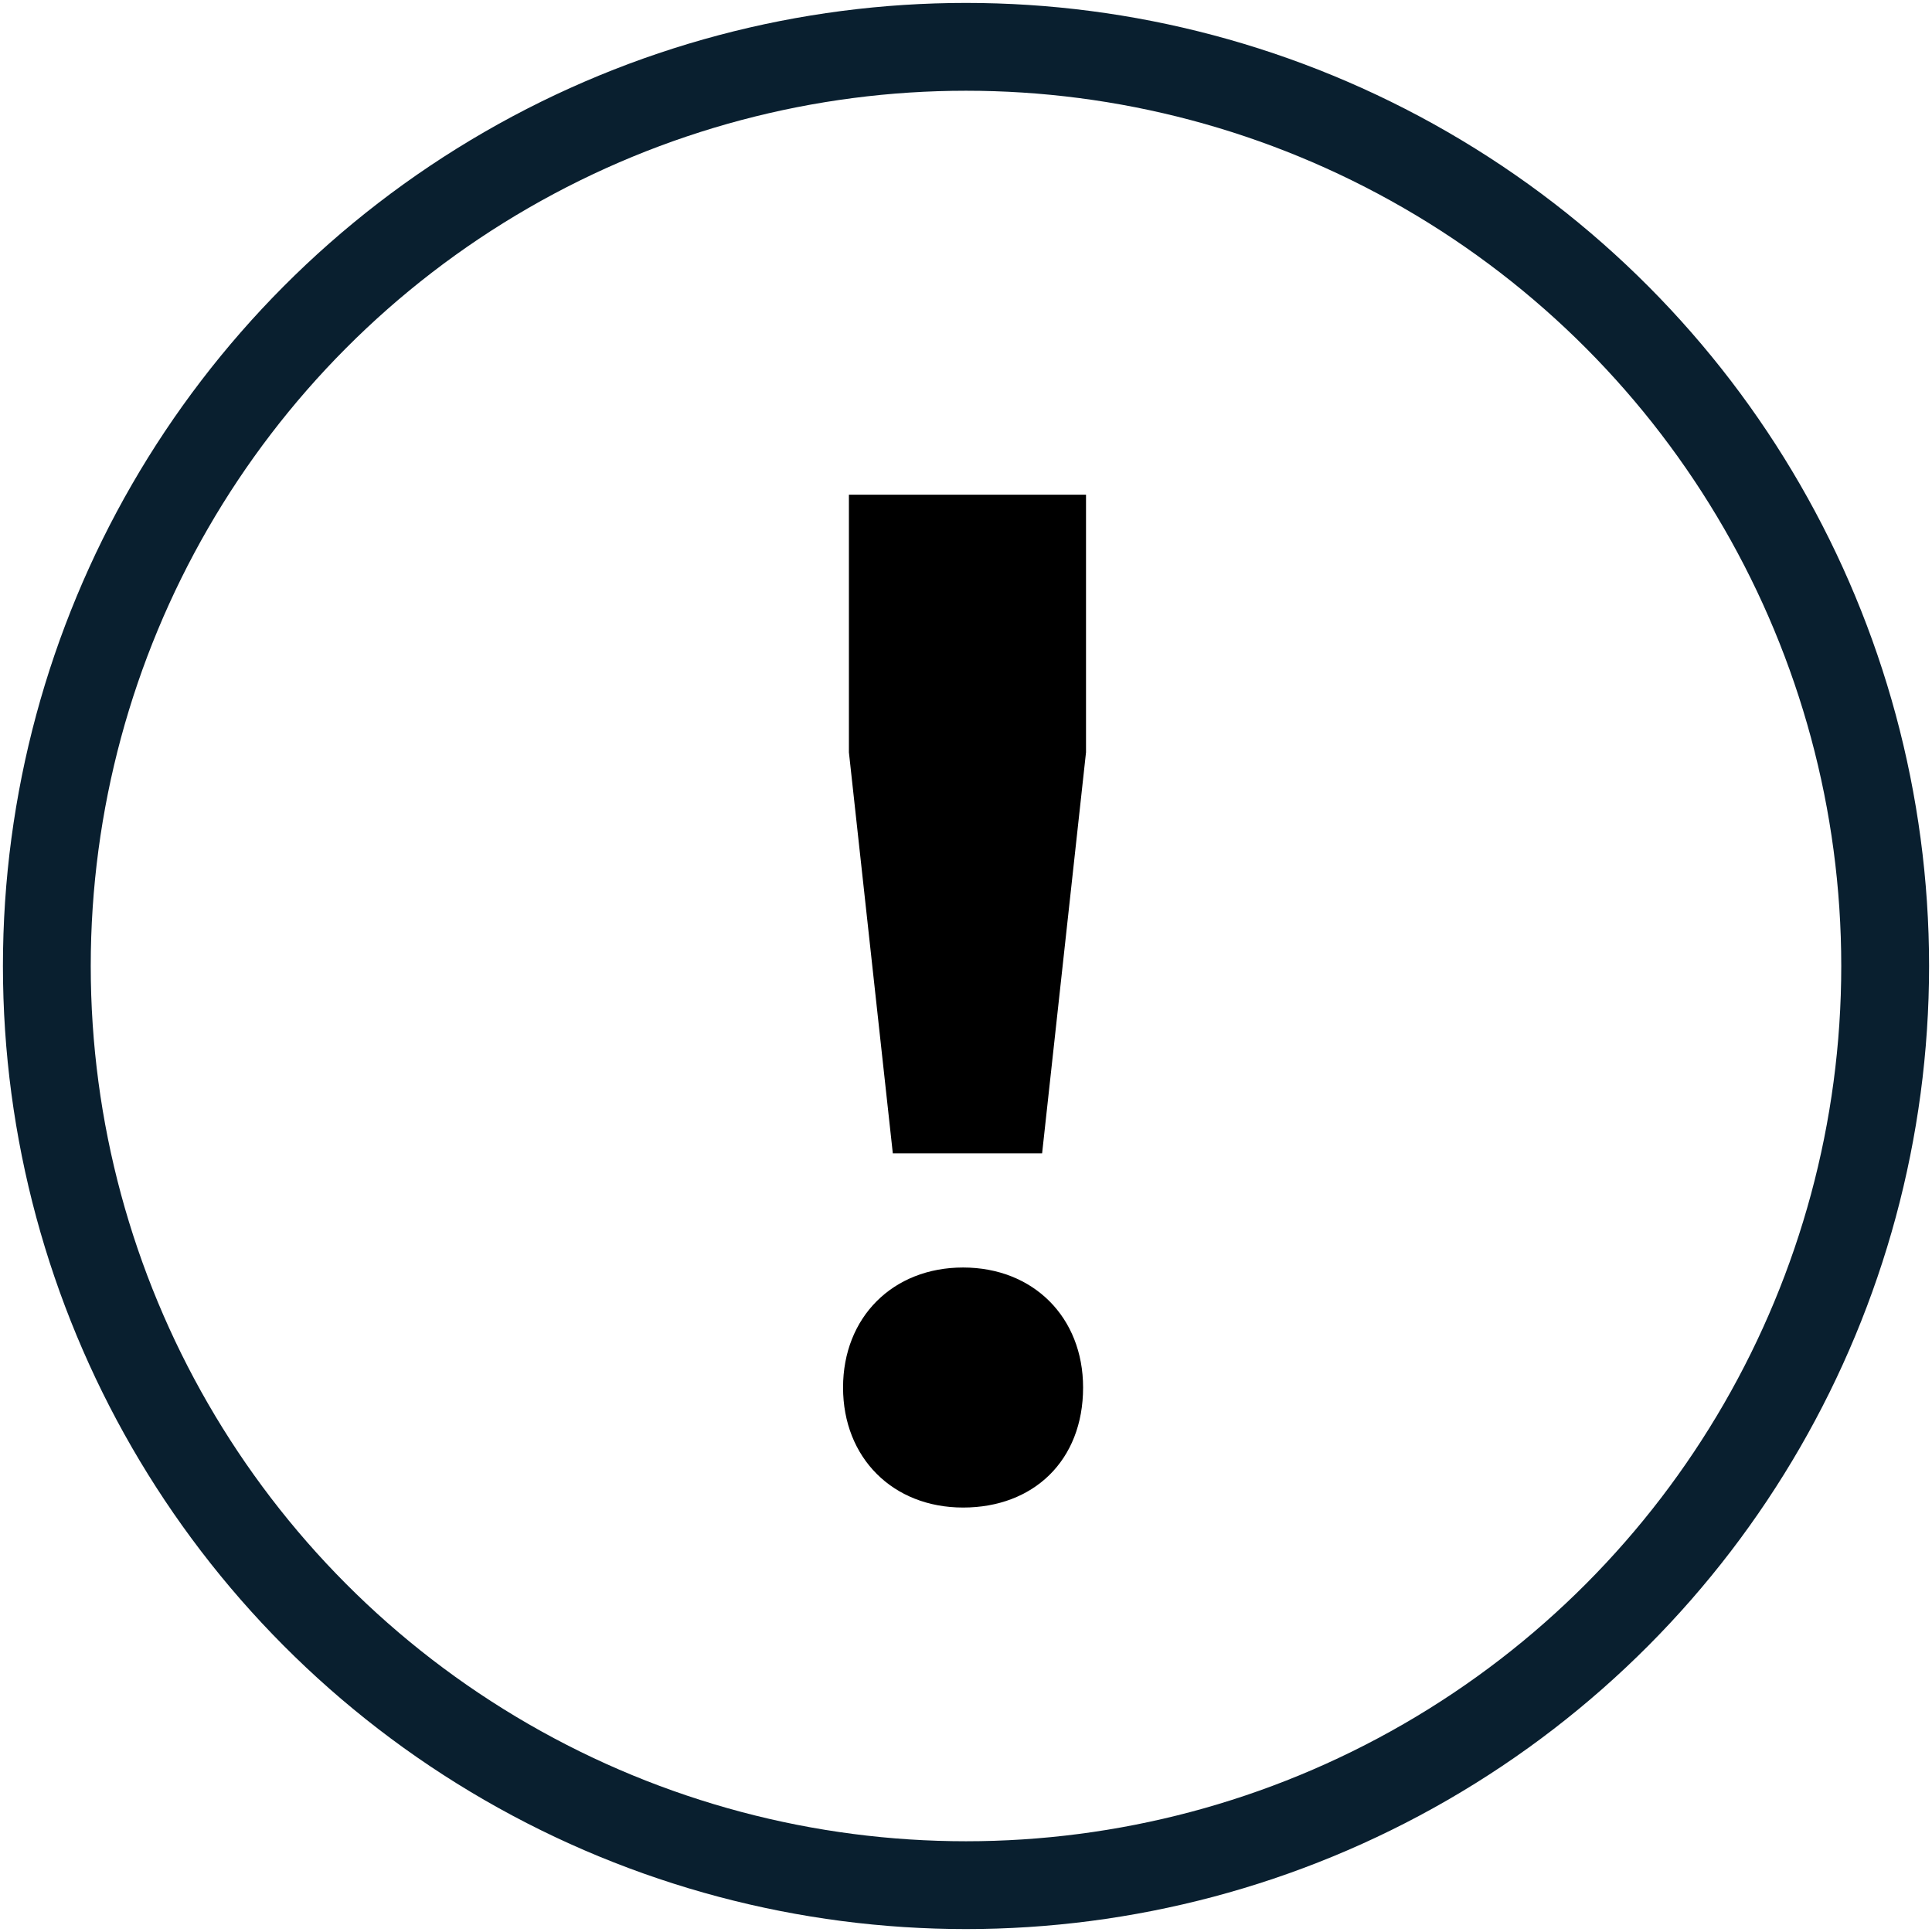 <?xml version="1.0" encoding="utf-8"?>
<!-- Generator: Adobe Illustrator 18.1.1, SVG Export Plug-In . SVG Version: 6.00 Build 0)  -->
<svg version="1.1" id="Layer_1" xmlns="http://www.w3.org/2000/svg" xmlns:xlink="http://www.w3.org/1999/xlink" x="0px" y="0px"
	 viewBox="0 0 66 66" enable-background="new 0 0 66 66" xml:space="preserve">
<g>
	<defs>
		<circle id="SVGID_147_" cx="33" cy="33" r="31.4"/>
	</defs>
	<clipPath id="SVGID_2_">
		<use xlink:href="#SVGID_147_"  overflow="visible"/>
	</clipPath>
	
		<use xlink:href="#SVGID_147_"  overflow="visible" fill-rule="evenodd" clip-rule="evenodd" fill="none" stroke="#091F2F" stroke-width="3" stroke-miterlimit="10"/>
</g>
<g>
	<path d="M37,47.4c0,2.5-1.7,4.1-4.1,4.1c-2.4,0-4.1-1.7-4.1-4.1c0-2.4,1.7-4.1,4.1-4.1C35.3,43.3,37,45,37,47.4z M35.6,39.4h-5.1
		L29,25.7v-8.8h8.1v8.8L35.6,39.4z"/>
</g>
</svg>
